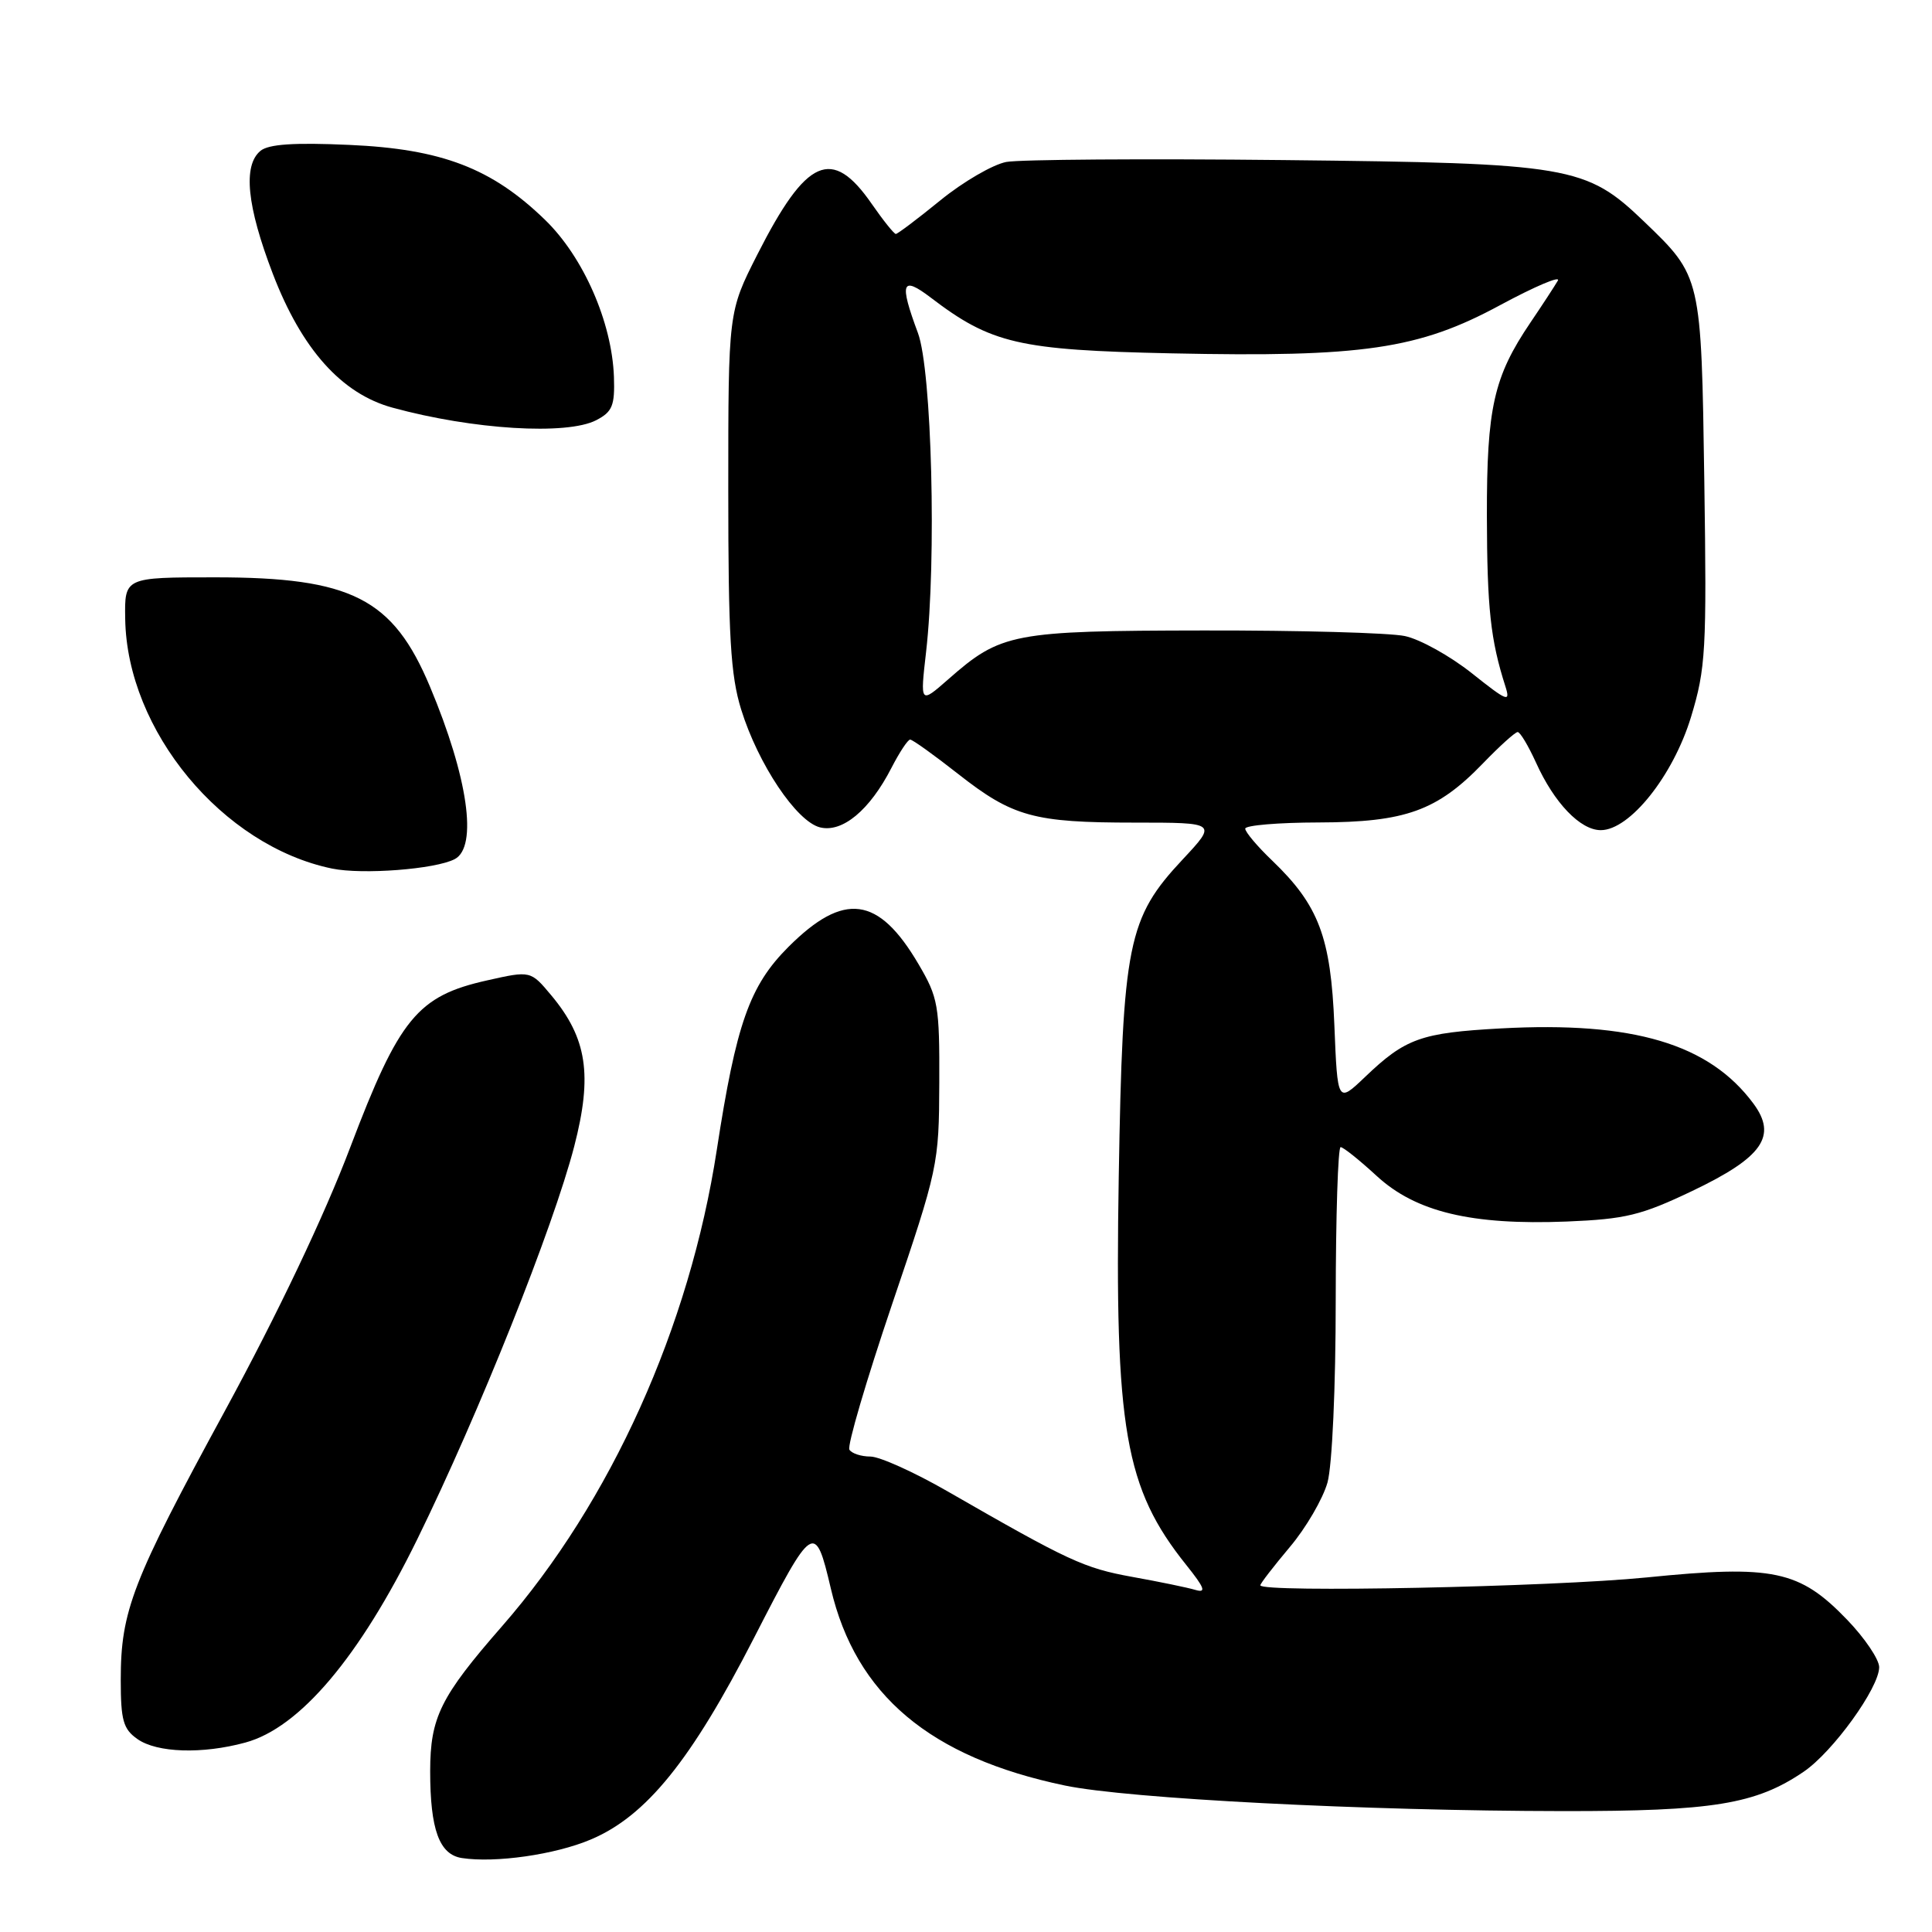 <?xml version="1.0" encoding="UTF-8" standalone="no"?>
<!DOCTYPE svg PUBLIC "-//W3C//DTD SVG 1.1//EN" "http://www.w3.org/Graphics/SVG/1.1/DTD/svg11.dtd" >
<svg xmlns="http://www.w3.org/2000/svg" xmlns:xlink="http://www.w3.org/1999/xlink" version="1.1" viewBox="0 0 256 256">
 <g >
 <path fill="currentColor"
d=" M 78.27 243.75 C 85.62 240.65 91.57 233.30 99.92 217.01 C 107.75 201.75 108.00 201.59 110.09 210.49 C 113.40 224.59 123.23 232.86 141.10 236.59 C 149.48 238.34 180.84 239.95 207.07 239.98 C 226.98 240.00 232.65 239.08 239.00 234.76 C 242.87 232.13 249.00 223.64 249.00 220.91 C 249.00 219.88 247.09 217.05 244.75 214.62 C 238.44 208.06 234.97 207.33 218.18 209.02 C 205.59 210.28 167.00 211.07 167.00 210.06 C 167.00 209.82 168.76 207.55 170.90 205.00 C 173.05 202.46 175.29 198.60 175.90 196.44 C 176.52 194.19 176.99 183.82 176.99 172.25 C 177.00 161.11 177.29 152.00 177.64 152.00 C 177.99 152.00 180.14 153.72 182.42 155.82 C 187.60 160.59 194.97 162.36 207.60 161.86 C 215.40 161.54 217.46 161.04 224.25 157.80 C 233.56 153.35 235.53 150.54 232.33 146.22 C 226.46 138.31 216.40 135.32 198.87 136.27 C 188.28 136.85 186.23 137.58 180.87 142.71 C 177.23 146.18 177.23 146.18 176.81 135.84 C 176.34 124.18 174.75 119.97 168.59 114.05 C 166.61 112.16 165.00 110.25 165.00 109.80 C 165.00 109.36 169.39 108.99 174.75 108.98 C 186.24 108.95 190.43 107.44 196.50 101.15 C 198.70 98.87 200.77 97.00 201.10 97.00 C 201.43 97.00 202.51 98.82 203.52 101.03 C 205.93 106.38 209.39 110.00 212.11 110.00 C 215.95 110.00 221.70 102.79 224.07 95.00 C 226.02 88.57 226.16 86.21 225.83 63.77 C 225.43 36.56 225.45 36.66 217.83 29.34 C 210.15 21.97 208.08 21.62 170.05 21.21 C 151.65 21.01 135.13 21.13 133.34 21.46 C 131.56 21.80 127.63 24.08 124.61 26.54 C 121.60 28.99 118.94 31.00 118.70 31.00 C 118.47 31.00 117.03 29.21 115.52 27.03 C 110.24 19.40 106.86 20.90 100.34 33.75 C 96.50 41.32 96.50 41.32 96.50 64.91 C 96.50 84.35 96.80 89.47 98.21 94.02 C 100.46 101.26 105.53 108.84 108.65 109.63 C 111.62 110.37 115.24 107.36 118.12 101.75 C 119.18 99.69 120.29 98.00 120.60 98.00 C 120.92 98.00 123.76 100.04 126.93 102.53 C 134.20 108.24 136.96 109.00 150.38 109.00 C 161.27 109.00 161.27 109.00 156.71 113.88 C 149.43 121.66 148.76 124.97 148.24 155.91 C 147.68 189.36 149.05 197.20 157.18 207.36 C 159.63 210.42 159.88 211.11 158.39 210.67 C 157.35 210.36 153.57 209.58 150.00 208.94 C 143.62 207.78 141.64 206.86 125.52 197.59 C 121.14 195.07 116.55 193.00 115.33 193.00 C 114.11 193.00 112.86 192.59 112.55 192.09 C 112.24 191.58 114.79 182.92 118.20 172.84 C 124.31 154.82 124.42 154.31 124.46 143.50 C 124.50 133.22 124.32 132.19 121.70 127.74 C 116.40 118.72 111.82 118.12 104.45 125.49 C 99.32 130.63 97.55 135.65 94.98 152.36 C 91.38 175.83 80.94 198.99 66.51 215.50 C 58.36 224.83 57.01 227.56 57.00 234.68 C 57.00 242.43 58.21 245.74 61.20 246.20 C 65.63 246.88 73.54 245.75 78.27 243.75 Z  M 32.50 230.90 C 39.71 228.95 47.62 219.60 55.29 203.96 C 63.46 187.30 73.29 162.69 76.09 151.89 C 78.53 142.45 77.79 137.57 73.05 131.89 C 70.31 128.61 70.31 128.61 64.53 129.91 C 55.32 131.97 52.91 134.91 46.42 152.00 C 42.97 161.11 36.79 174.09 29.81 186.93 C 17.51 209.54 16.00 213.44 16.00 222.60 C 16.00 227.96 16.33 229.12 18.22 230.44 C 20.81 232.26 26.81 232.45 32.50 230.90 Z  M 60.25 113.84 C 63.34 112.23 62.01 102.98 56.98 91.00 C 52.07 79.29 46.59 76.50 28.50 76.50 C 16.50 76.50 16.50 76.50 16.59 82.00 C 16.82 96.82 29.47 112.09 44.00 115.09 C 48.03 115.92 57.68 115.18 60.25 113.84 Z  M 79.00 55.68 C 81.14 54.57 81.48 53.75 81.35 49.94 C 81.09 42.70 77.31 34.06 72.22 29.13 C 65.16 22.28 58.52 19.74 46.29 19.20 C 38.95 18.87 35.59 19.10 34.51 19.99 C 32.17 21.94 32.71 27.30 36.15 36.28 C 39.98 46.27 45.26 52.18 52.02 54.02 C 62.66 56.93 75.10 57.69 79.00 55.68 Z  M 122.71 86.39 C 124.11 74.19 123.47 49.06 121.63 44.12 C 119.14 37.43 119.47 36.50 123.31 39.42 C 131.33 45.54 134.98 46.39 155.19 46.82 C 180.58 47.36 187.98 46.27 198.76 40.44 C 203.40 37.94 206.84 36.48 206.42 37.19 C 206.00 37.91 204.37 40.41 202.79 42.74 C 197.92 49.94 197.00 54.02 197.02 68.38 C 197.05 80.61 197.50 84.78 199.47 90.94 C 200.17 93.13 199.73 92.95 195.03 89.21 C 192.16 86.93 188.16 84.70 186.15 84.28 C 184.14 83.85 172.15 83.52 159.50 83.54 C 134.14 83.58 132.63 83.87 125.64 90.02 C 121.92 93.28 121.92 93.28 122.71 86.39 Z "/>
</g>
</svg>